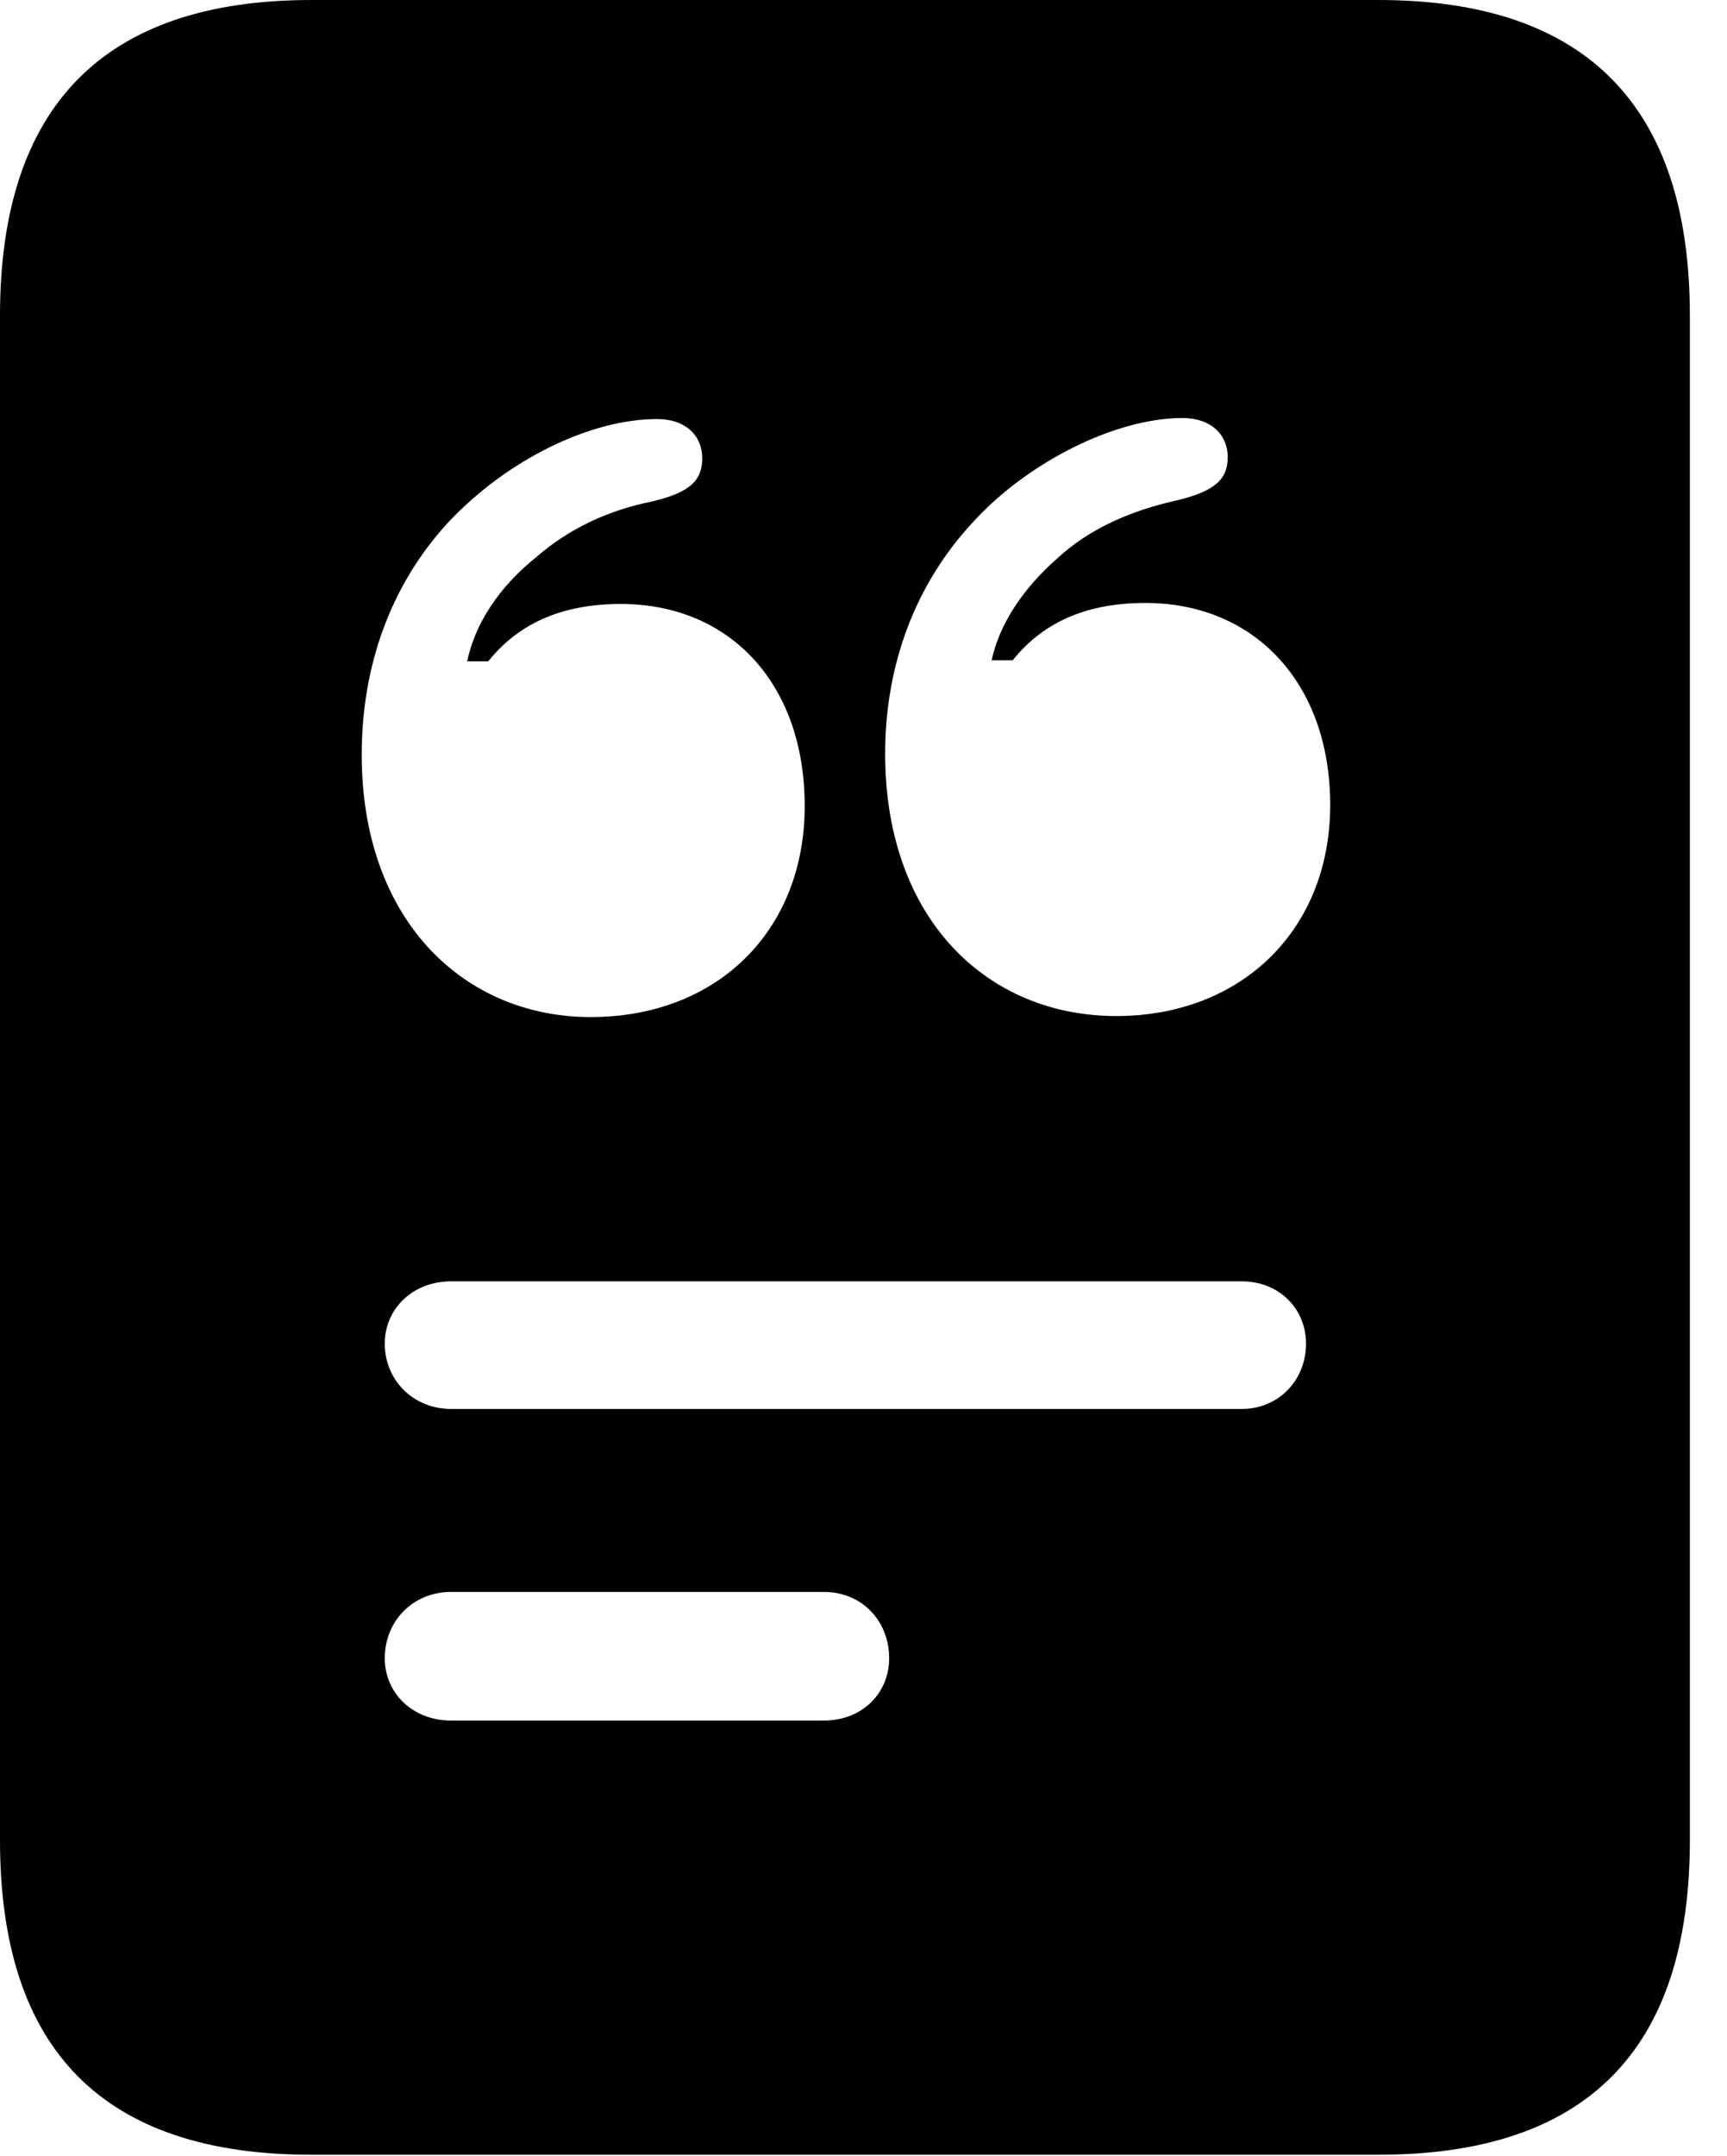 <svg version="1.1" xmlns="http://www.w3.org/2000/svg" xmlns:xlink="http://www.w3.org/1999/xlink" width="16.787" height="20.947" viewBox="0 0 16.787 20.947">
 <g>
  <rect height="20.947" opacity="0" width="16.787" x="0" y="0"/>
  <path d="M5.742 9.883C4.512 9.883 3.516 8.945 3.516 7.334C3.516 6.484 3.789 5.693 4.355 5.078C4.922 4.473 5.732 4.072 6.387 4.072C6.67 4.072 6.826 4.238 6.826 4.453C6.826 4.668 6.709 4.785 6.338 4.873C5.898 4.961 5.518 5.146 5.205 5.42C4.854 5.703 4.619 6.055 4.541 6.426L4.746 6.426C5.059 6.035 5.498 5.869 6.035 5.869C7.1 5.869 7.822 6.65 7.822 7.832C7.822 9.043 6.973 9.883 5.742 9.883ZM10.85 9.873C9.6 9.873 8.604 8.936 8.604 7.324C8.604 6.475 8.887 5.684 9.463 5.068C9.99 4.492 10.84 4.062 11.494 4.062C11.777 4.062 11.934 4.229 11.934 4.443C11.934 4.658 11.807 4.775 11.435 4.863C10.996 4.961 10.586 5.137 10.273 5.43C9.951 5.713 9.717 6.055 9.639 6.416L9.844 6.416C10.156 6.025 10.596 5.859 11.133 5.859C12.197 5.859 12.93 6.641 12.93 7.822C12.93 9.033 12.07 9.873 10.85 9.873ZM4.385 13.691C4.014 13.691 3.74 13.408 3.74 13.057C3.74 12.715 4.014 12.451 4.385 12.451L12.07 12.451C12.432 12.451 12.695 12.715 12.695 13.057C12.695 13.408 12.432 13.691 12.07 13.691ZM4.385 16.719C4.014 16.719 3.74 16.455 3.74 16.113C3.74 15.752 4.014 15.469 4.385 15.469L8.008 15.469C8.379 15.469 8.643 15.752 8.643 16.113C8.643 16.455 8.379 16.719 8.008 16.719ZM0 17.881C0 19.922 1.006 20.938 3.027 20.938L13.398 20.938C15.42 20.938 16.426 19.922 16.426 17.881L16.426 3.066C16.426 1.035 15.42 0 13.398 0L3.027 0C1.006 0 0 1.035 0 3.066Z" fill="currentColor"/>
 </g>
</svg>
